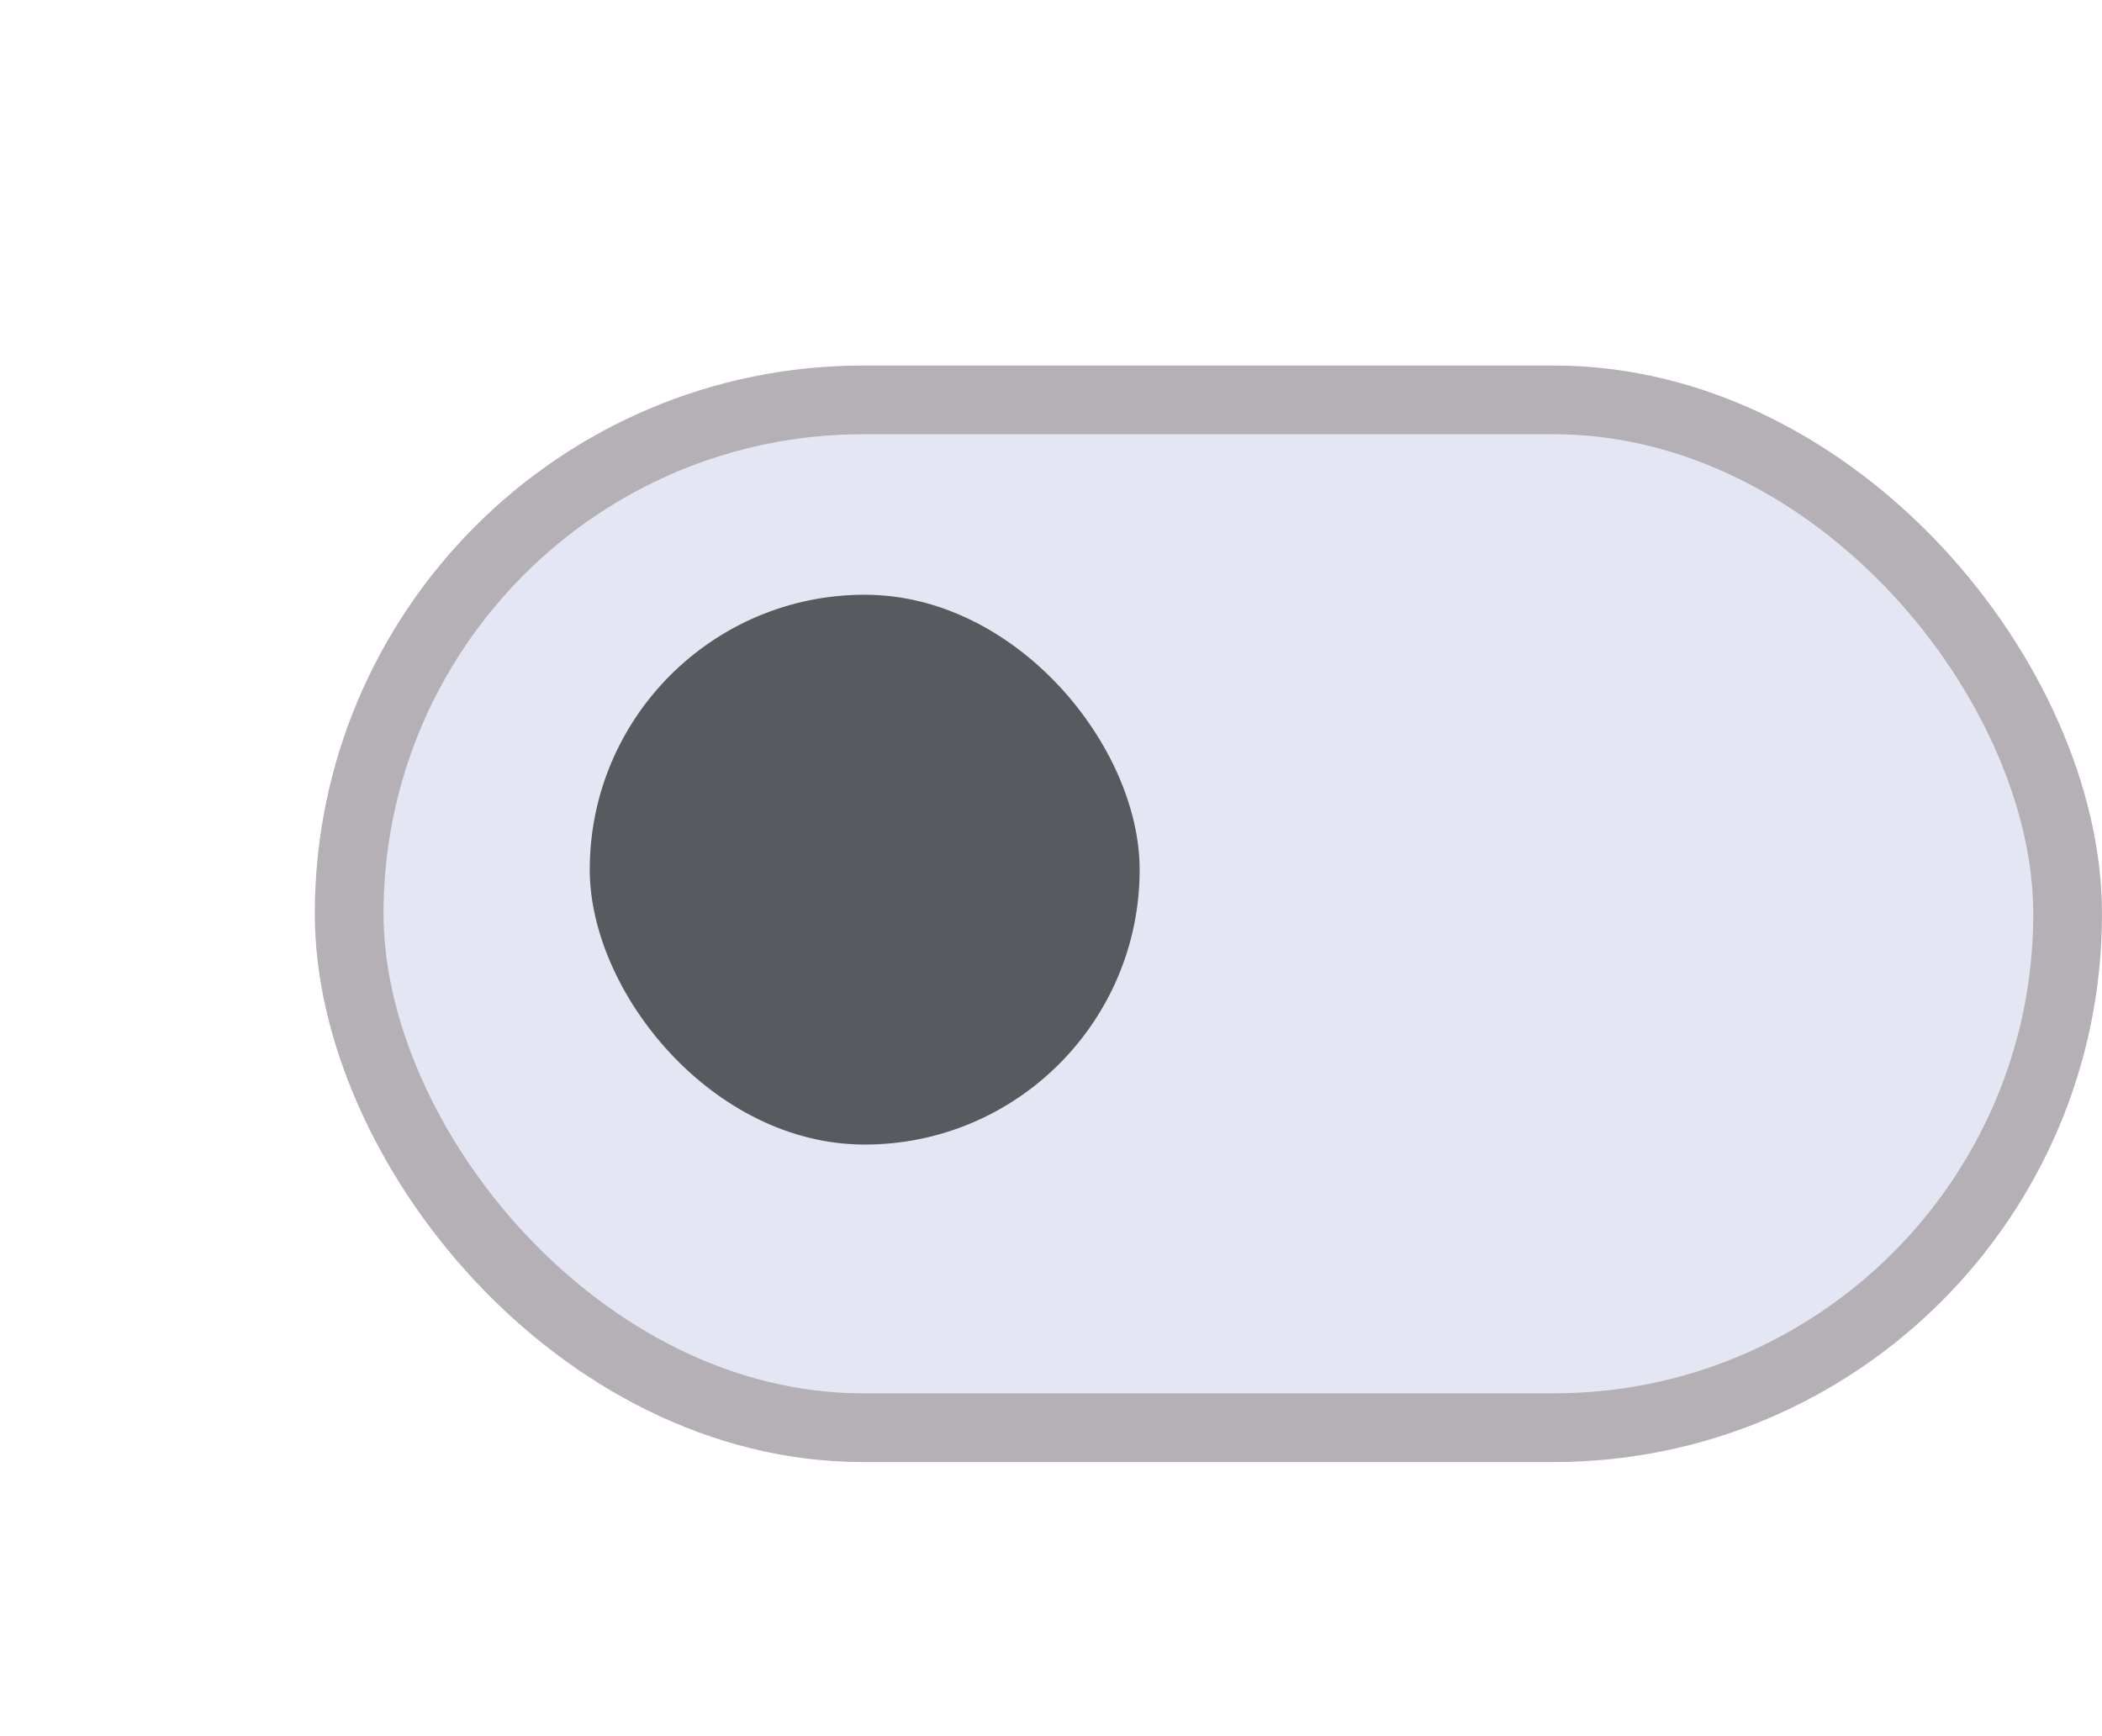 <svg width="46" height="38" viewBox="0 0 46 38" fill="none" xmlns="http://www.w3.org/2000/svg">
<rect x="7.641" y="8.752" width="37.607" height="22.496" rx="11.248" fill="#E4E7F3"/>
<rect x="7.641" y="8.752" width="37.607" height="22.496" rx="11.248" stroke="#B4B0B5" stroke-width="1.504"/>
<rect x="12.906" y="13.017" width="12.034" height="12.034" rx="6.017" fill="#575A5E"/>
</svg>
